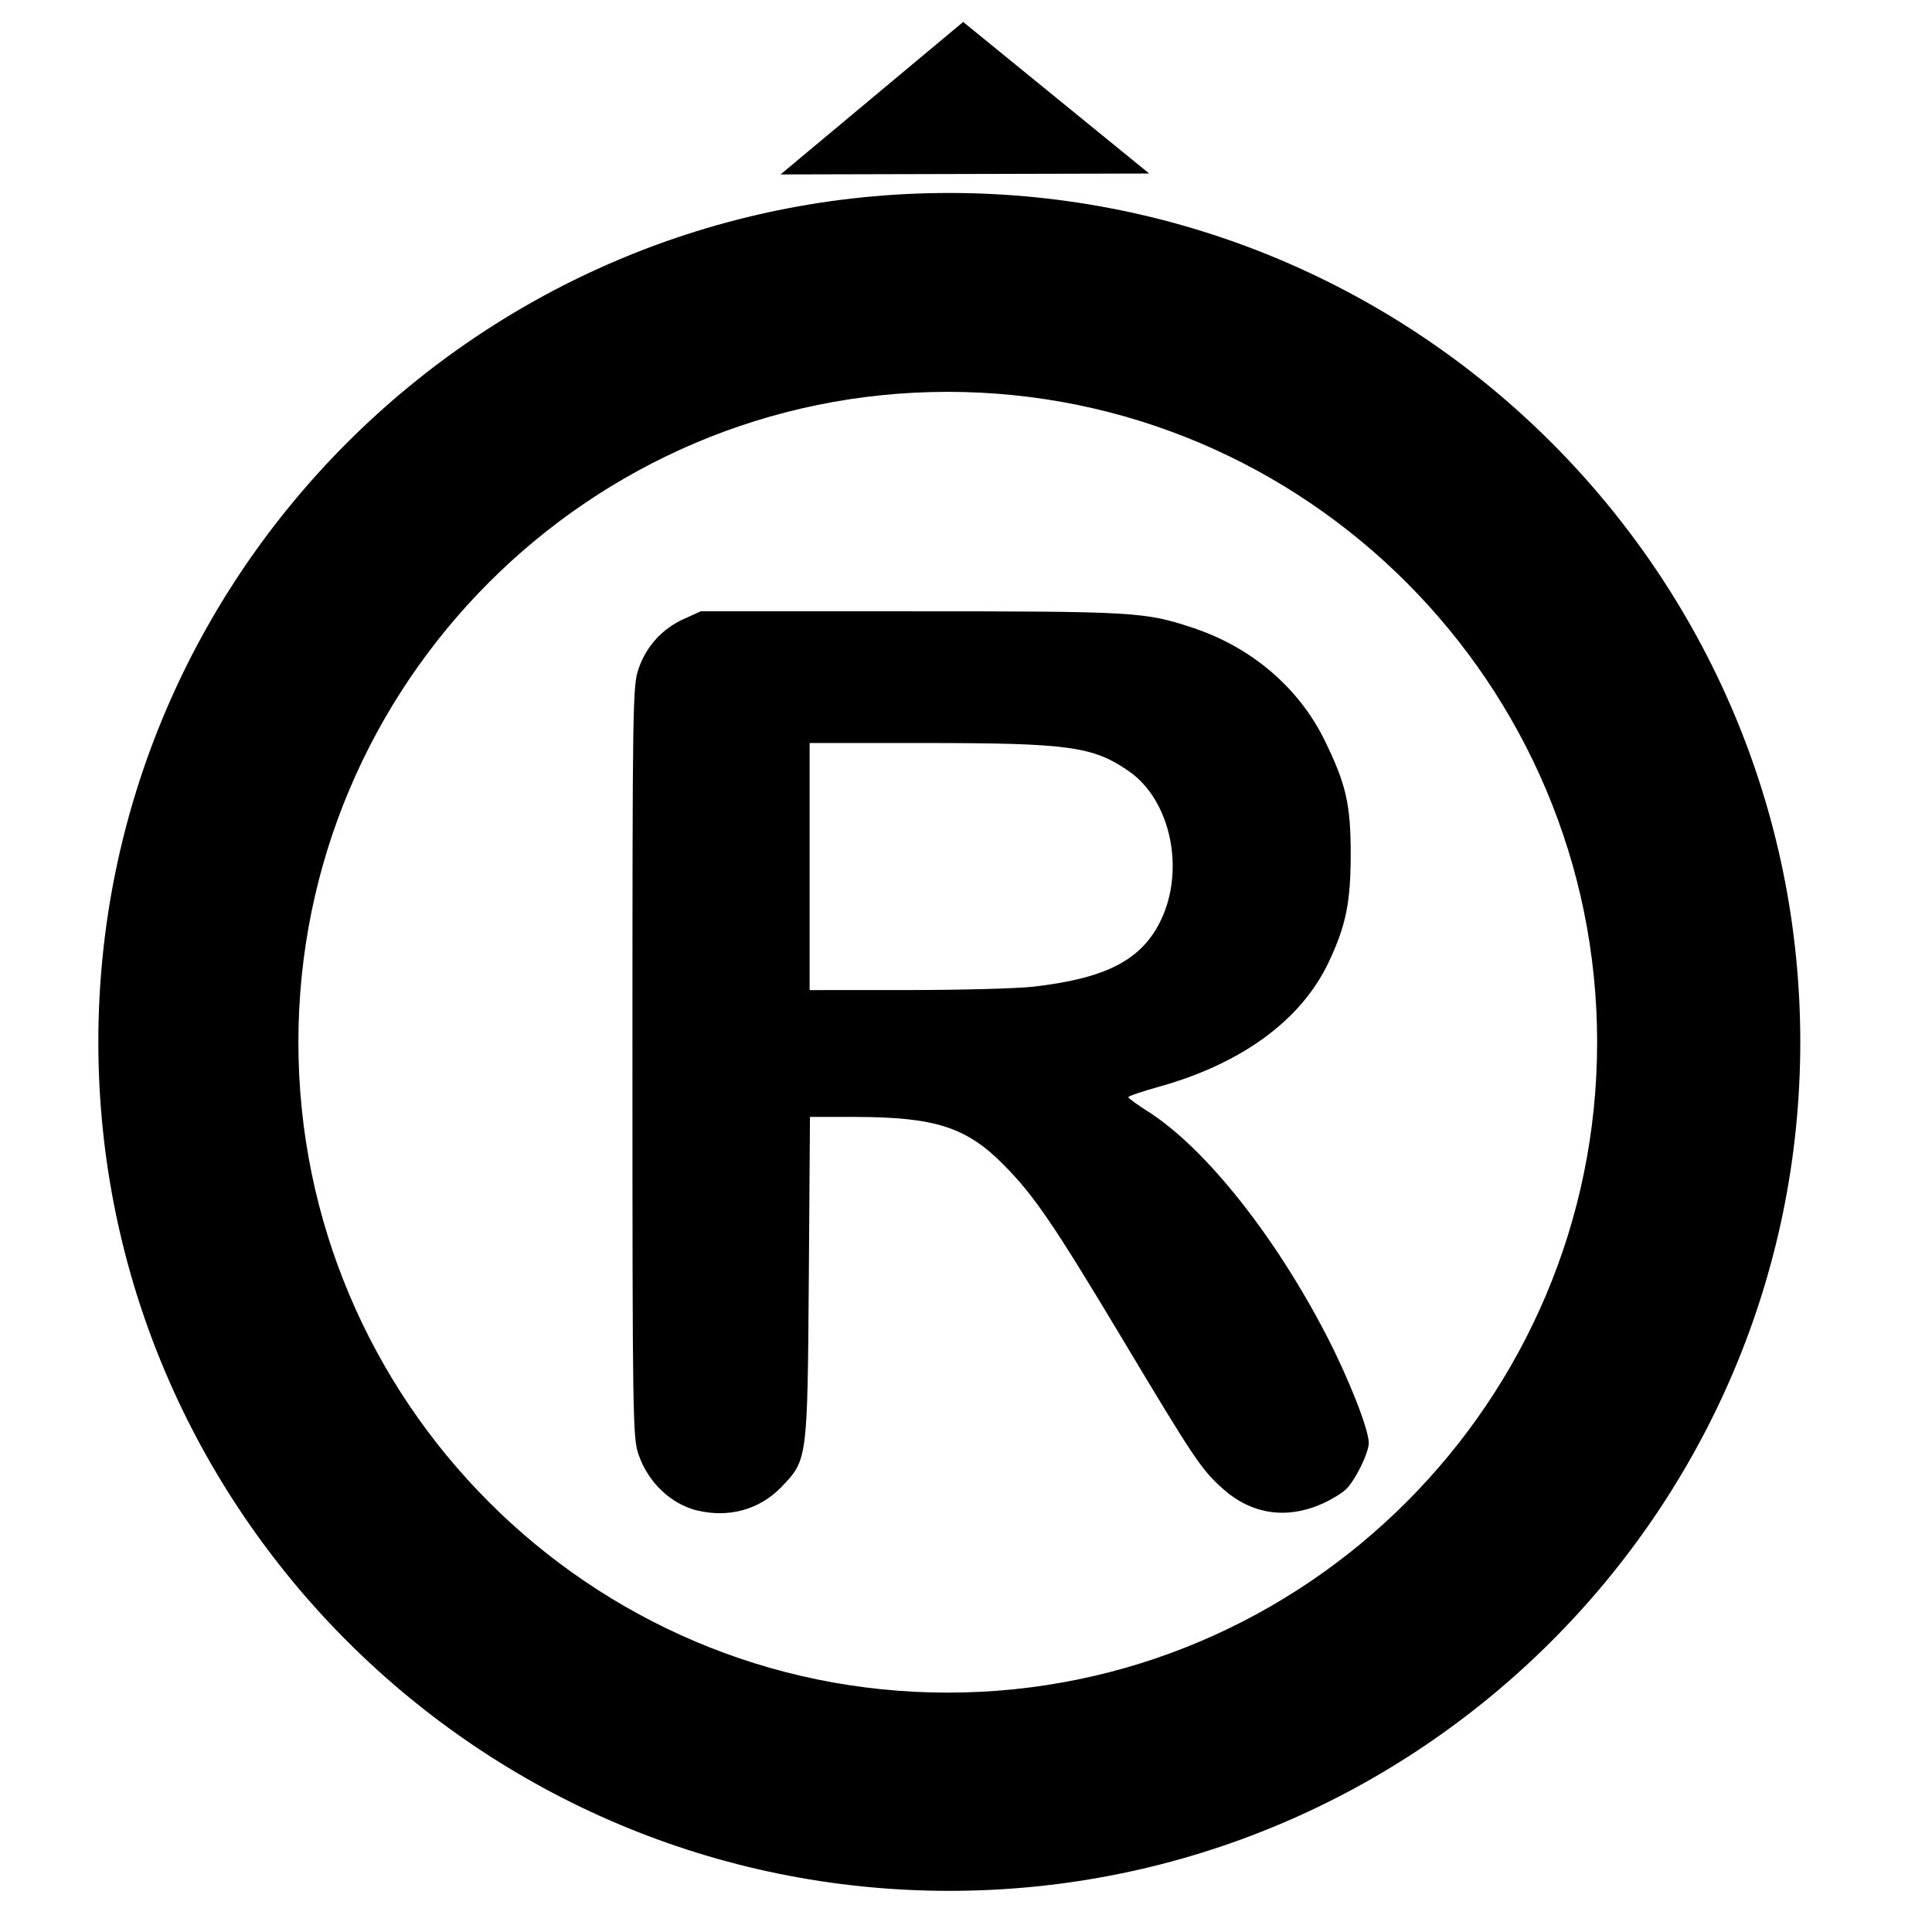 <?xml version="1.0" encoding="UTF-8" standalone="no"?>
<!-- Uploaded to: SVG Repo, www.svgrepo.com, Transformed by: SVG Repo Mixer Tools -->

<svg
   width="800px"
   height="800px"
   viewBox="0 -0.5 17 17"
   version="1.1"
   class="si-glyph si-glyph-button-arrow-up"
   fill="#000000"
   id="svg17"
   sodipodi:docname="button-RS_U.svg"
   inkscape:version="1.1.2 (b8e25be833, 2022-02-05)"
   xmlns:inkscape="http://www.inkscape.org/namespaces/inkscape"
   xmlns:sodipodi="http://sodipodi.sourceforge.net/DTD/sodipodi-0.dtd"
   xmlns="http://www.w3.org/2000/svg"
   xmlns:svg="http://www.w3.org/2000/svg">
  <defs
     id="defs21">
    <rect
       x="247.487"
       y="217.789"
       width="339.411"
       height="401.637"
       id="rect1835" />
    <rect
       x="268.531"
       y="258.275"
       width="277.096"
       height="267.594"
       id="rect3691" />
  </defs>
  <sodipodi:namedview
     id="namedview19"
     pagecolor="#ffffff"
     bordercolor="#666666"
     borderopacity="1.0"
     inkscape:pageshadow="2"
     inkscape:pageopacity="0.0"
     inkscape:pagecheckerboard="0"
     showgrid="false"
     inkscape:zoom="1"
     inkscape:cx="488.5"
     inkscape:cy="281.5"
     inkscape:window-width="1920"
     inkscape:window-height="1051"
     inkscape:window-x="-9"
     inkscape:window-y="-9"
     inkscape:window-maximized="1"
     inkscape:current-layer="svg17" />
  <g
     id="SVGRepo_bgCarrier"
     stroke-width="0" />
  <g
     id="SVGRepo_tracerCarrier"
     stroke-linecap="round"
     stroke-linejoin="round" />
  <g
     id="SVGRepo_iconCarrier"
     transform="matrix(0.952,0,0,0.952,-0.099,1.15)"
     style="stroke-width:1.05">
    <title
       id="title4">1187</title>
    <defs
       id="defs6" />
    <g
       stroke="none"
       stroke-width="1.05"
       fill="none"
       fill-rule="evenodd"
       id="g14">
      <g
         transform="translate(1)"
         fill="#000000"
         id="g12"
         style="stroke-width:1.104">
        <path
           id="path8"
           style="stroke-width:49.435"
           class="si-glyph-fill"
           transform="matrix(0.021,0,0,0.021,-1,-0.5)"
           d="M 422.777,26.211 C 216.283,26.211 48.234,193.836 48.234,399.906 c 0,205.976 168.002,373.6 374.543,373.6 206.541,0 374.541,-167.623 374.541,-373.6 0,-206.071 -168,-373.695 -374.541,-373.695 z m -0.707,87.529 c 157.506,0 285.836,128.472 285.836,286.26 0,157.835 -128.33,286.26 -285.836,286.26 -157.6,0 -285.787,-128.424 -285.787,-286.26 0,-157.788 128.187,-286.26 285.787,-286.26 z" />
      </g>
    </g>
  </g>
  <path
     style="fill:#000000;stroke:#ffffff;stroke-width:0.051;stroke-linecap:round;stroke-linejoin:round;stroke-opacity:0"
     d="M 6.137,12.792 C 5.904,12.735 5.704,12.545 5.619,12.3 c -0.051,-0.147 -0.054,-0.301 -0.054,-3.458 0,-3.157 0.002,-3.311 0.054,-3.458 C 5.687,5.186 5.827,5.033 6.016,4.947 l 0.15,-0.068 h 1.845 c 1.973,0 2.066,0.005 2.487,0.146 0.515,0.171 0.931,0.527 1.157,0.988 0.19,0.387 0.231,0.568 0.23,1.012 -9.69e-4,0.421 -0.043,0.623 -0.195,0.944 -0.24,0.506 -0.761,0.888 -1.484,1.091 -0.153,0.043 -0.279,0.085 -0.278,0.094 3.26e-4,0.009 0.079,0.067 0.176,0.128 0.5,0.319 1.113,1.089 1.569,1.971 0.195,0.377 0.372,0.827 0.371,0.944 -4e-4,0.089 -0.123,0.337 -0.204,0.411 -0.038,0.035 -0.13,0.09 -0.204,0.123 -0.318,0.141 -0.625,0.094 -0.878,-0.133 C 10.571,12.431 10.508,12.337 9.871,11.273 9.275,10.279 9.103,10.025 8.839,9.757 8.507,9.418 8.232,9.329 7.519,9.328 L 7.127,9.328 7.117,10.737 c -0.012,1.618 -0.011,1.609 -0.245,1.851 -0.189,0.195 -0.461,0.27 -0.735,0.203 z M 9.084,8.183 C 9.73,8.11 10.043,7.949 10.212,7.603 10.431,7.154 10.301,6.54 9.933,6.286 9.617,6.067 9.405,6.038 8.123,6.038 h -0.999 v 1.087 1.087 l 0.851,-2.286e-4 c 0.468,-1.416e-4 0.967,-0.013 1.109,-0.029 z"
     id="path12713" />
  <path
     sodipodi:type="star"
     style="fill:#000000;stroke:#ffffff;stroke-width:3.444;stroke-linecap:round;stroke-linejoin:round;stroke-opacity:0"
     id="path13158"
     inkscape:flatsided="true"
     sodipodi:sides="3"
     sodipodi:cx="-49"
     sodipodi:cy="215"
     sodipodi:r1="89.185204"
     sodipodi:r2="44.592602"
     sodipodi:arg1="1.0419148"
     sodipodi:arg2="2.0891123"
     inkscape:rounded="-3.46945e-18"
     inkscape:randomized="0"
     d="M -4,292 -138.184,215.471 -4.816,137.529 Z"
     transform="matrix(0,0.01,-0.021,0,13,1.075)"
     inkscape:transform-center-x="-0.0050057951"
     inkscape:transform-center-y="-0.23119038" />
</svg>
